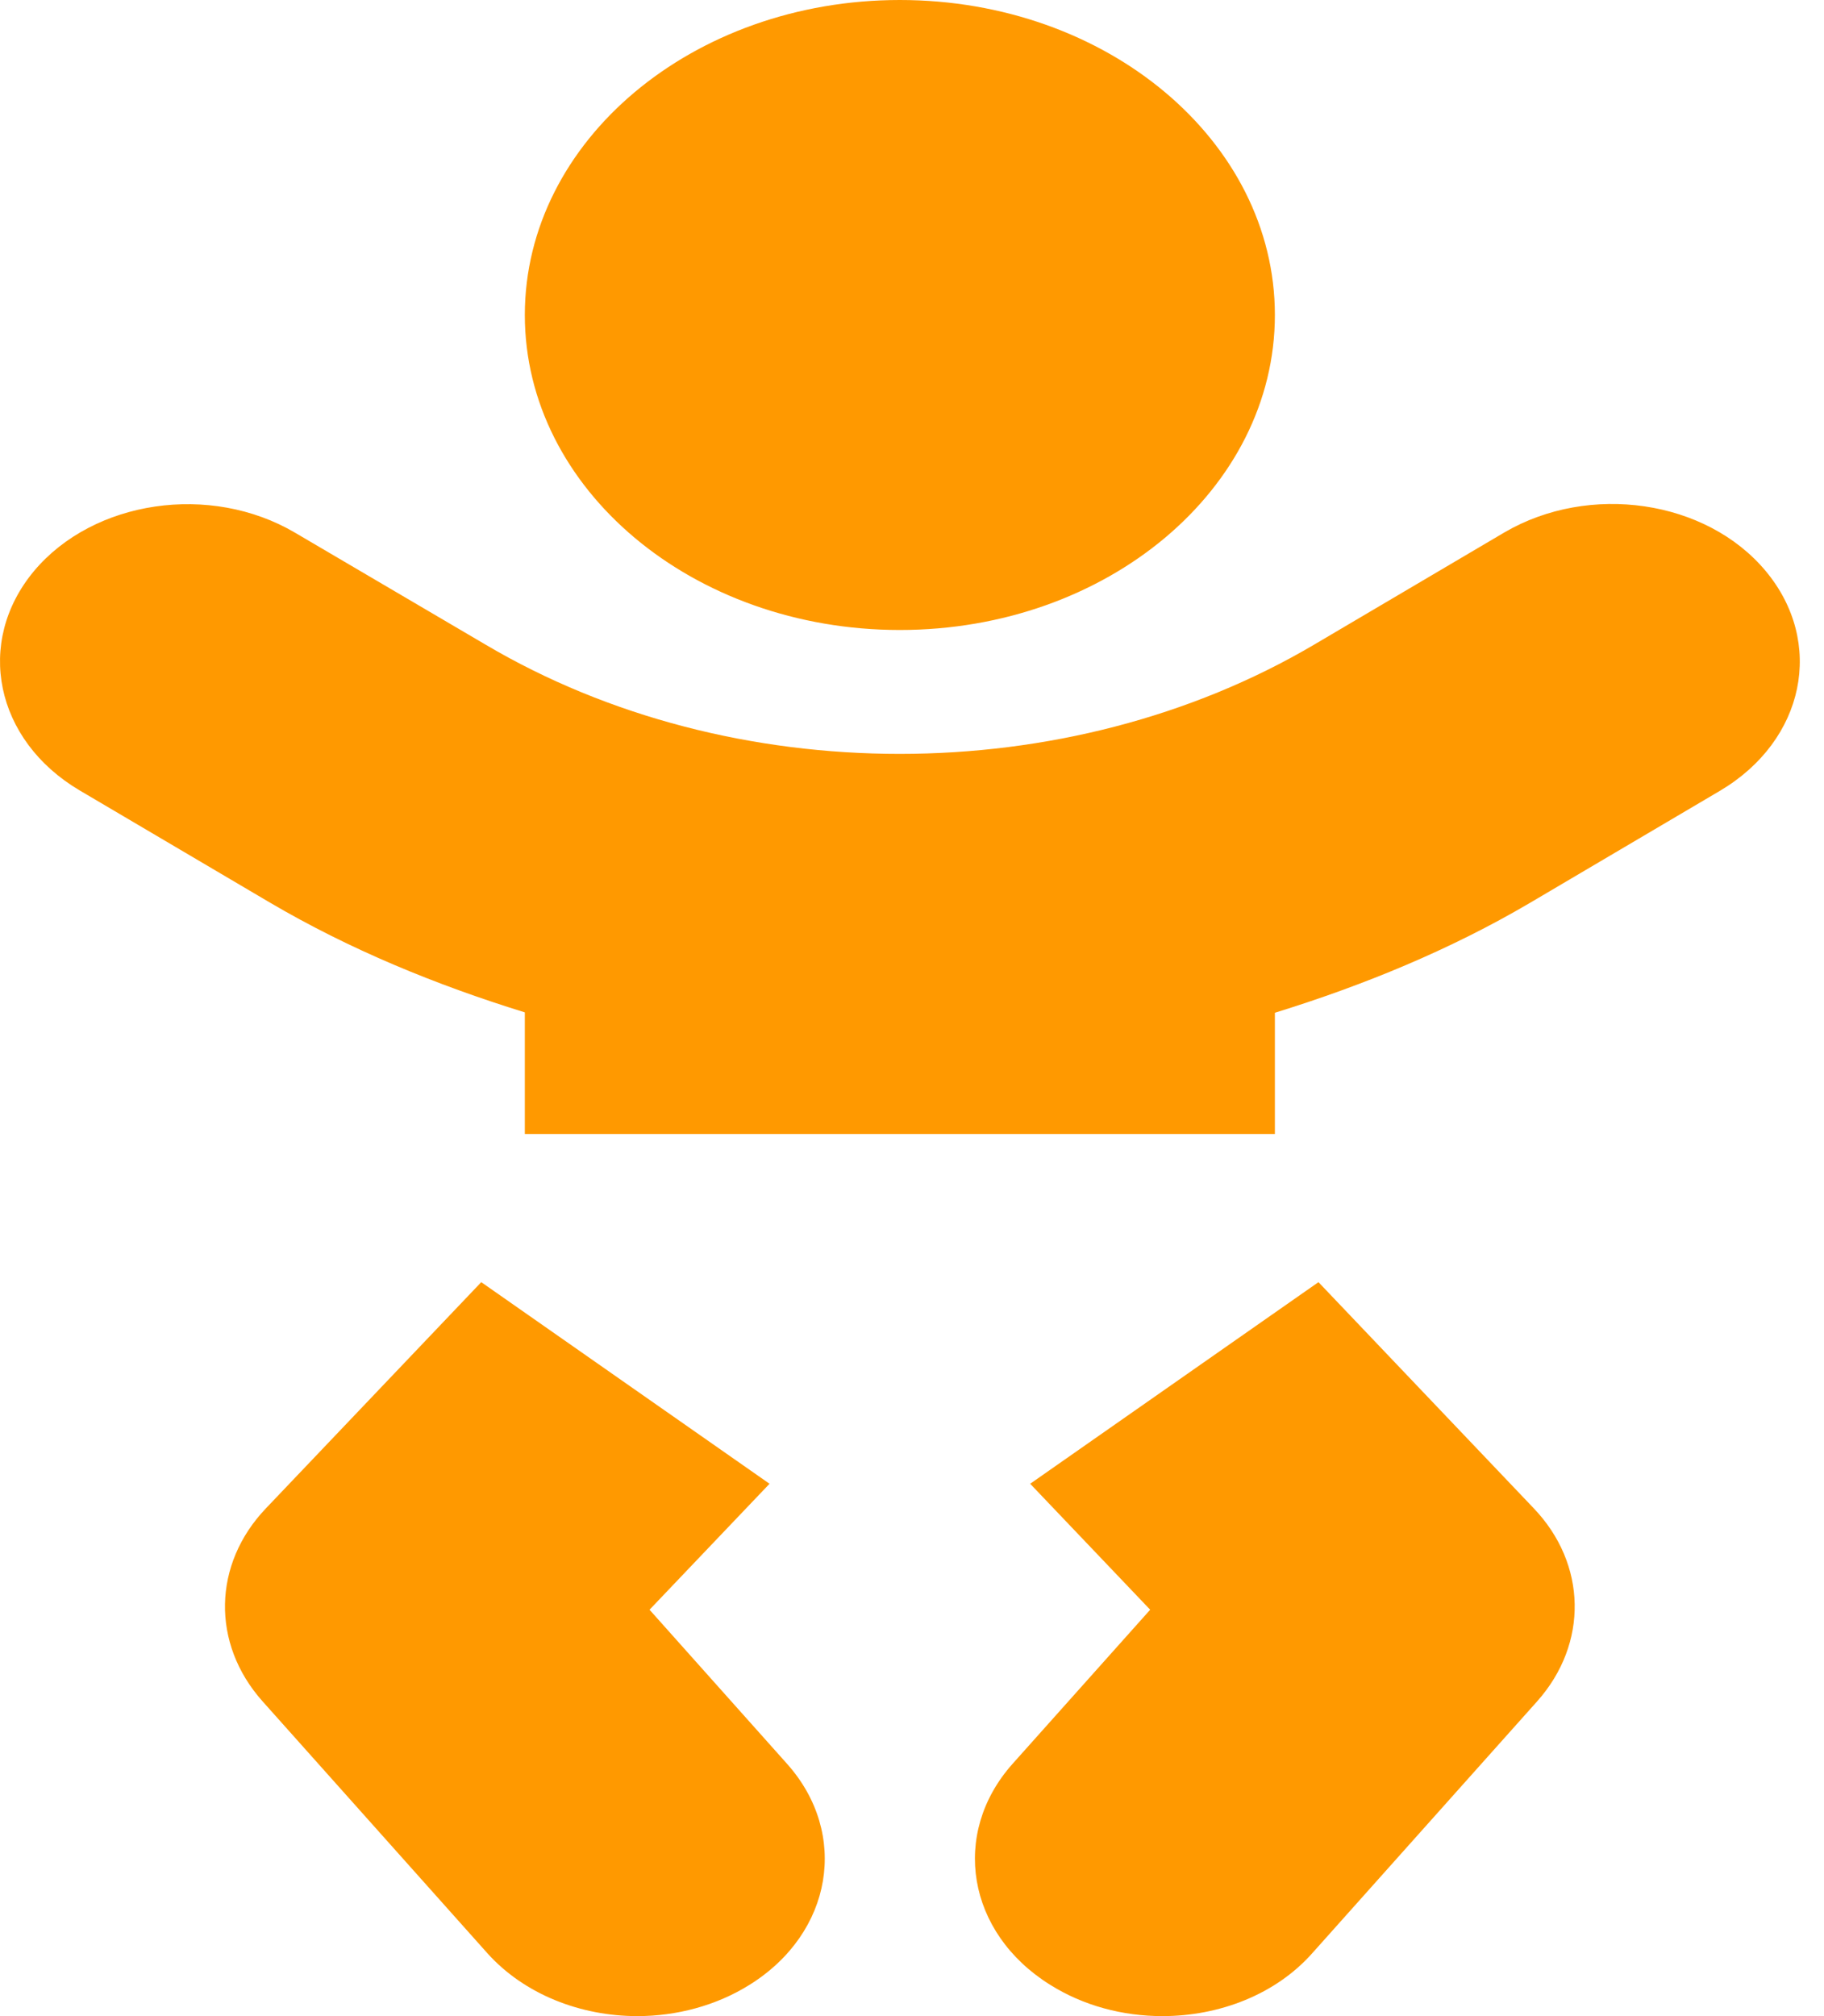 <svg width="19" height="21" viewBox="0 0 19 21" fill="none" xmlns="http://www.w3.org/2000/svg">
<path d="M9.373 6.562C11.531 6.562 13.28 5.094 13.28 3.281C13.28 1.468 11.531 0 9.373 0C7.215 0 5.467 1.468 5.467 3.281C5.467 5.094 7.215 6.562 9.373 6.562ZM6.766 16.767L8.016 15.455L5.013 13.355L2.772 15.709C2.215 16.291 2.2 17.12 2.733 17.719L5.076 20.344C5.462 20.774 6.048 21 6.639 21C7.044 21 7.459 20.893 7.811 20.672C8.675 20.131 8.846 19.101 8.201 18.375L6.766 16.767ZM13.734 13.355L10.731 15.455L11.981 16.767L10.545 18.375C9.901 19.101 10.072 20.131 10.936 20.672C11.287 20.893 11.697 21 12.108 21C12.703 21 13.289 20.774 13.67 20.344L16.014 17.719C16.546 17.12 16.532 16.291 15.975 15.709L13.734 13.355ZM18.392 5.947C17.772 5.205 16.556 5.029 15.672 5.545L13.69 6.714C11.116 8.232 7.625 8.232 5.057 6.714L3.074 5.549C2.191 5.029 0.975 5.209 0.355 5.947C-0.265 6.69 -0.051 7.711 0.828 8.232L2.811 9.401C3.641 9.889 4.539 10.258 5.467 10.545V11.812H13.28V10.549C14.207 10.262 15.106 9.893 15.936 9.405L17.918 8.236C18.802 7.711 19.012 6.69 18.392 5.947Z" fill="#FF9900"/>
</svg>

